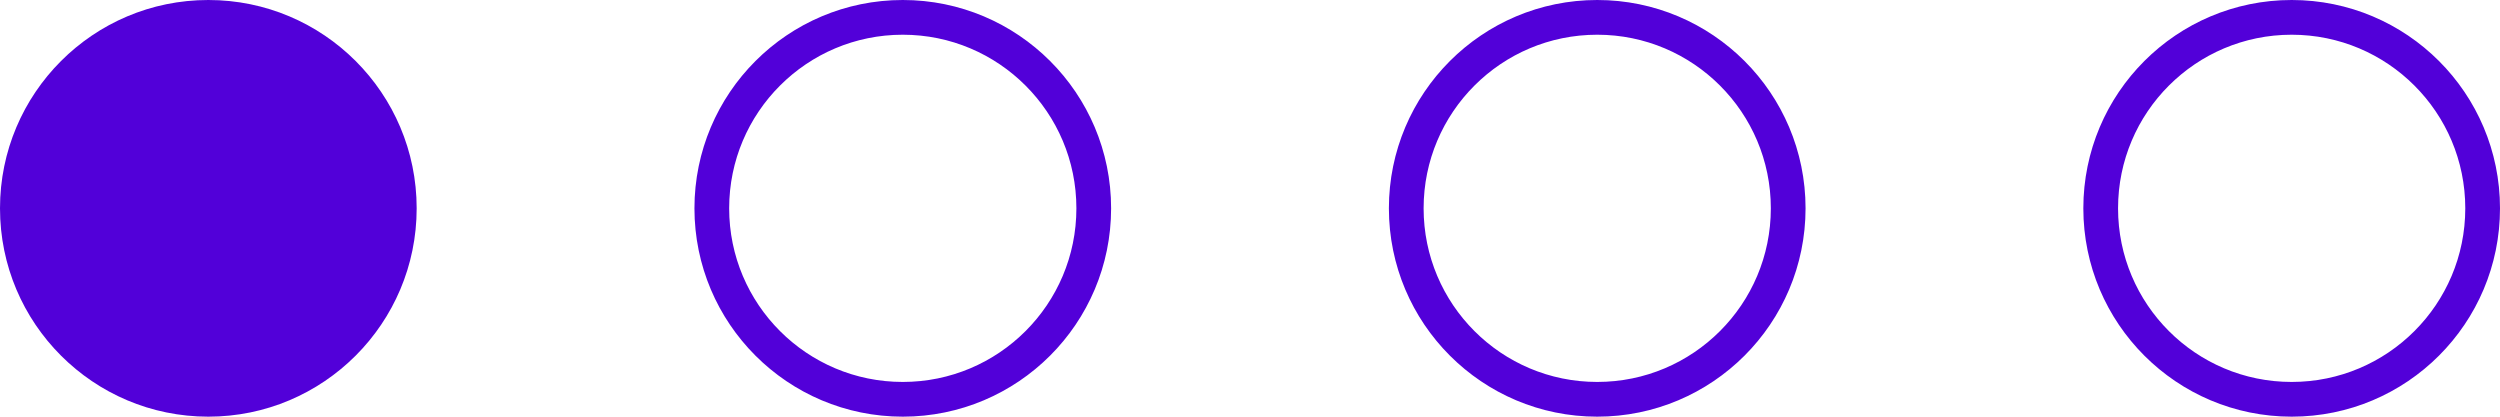 <svg width="36" height="6" viewBox="0 0 36 6" fill="none" xmlns="http://www.w3.org/2000/svg">
<circle cx="3" cy="3" r="3" fill="#5200D9"/>
<circle cx="13" cy="3" r="2.75" stroke="#5200D9" stroke-width="0.5"/>
<circle cx="23" cy="3" r="2.75" stroke="#5200D9" stroke-width="0.5"/>
<circle cx="33" cy="3" r="2.75" stroke="#5200D9" stroke-width="0.5"/>
</svg>
